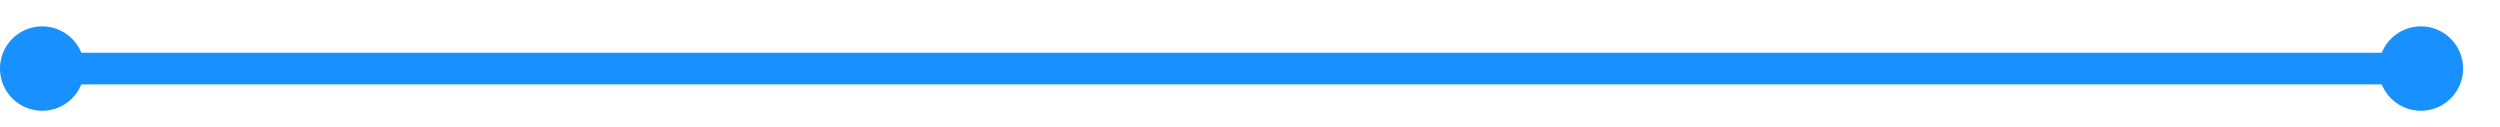 ﻿<?xml version="1.0" encoding="utf-8"?>
<svg version="1.1" xmlns:xlink="http://www.w3.org/1999/xlink" width="237px" height="12px" preserveAspectRatio="xMinYMid meet" viewBox="388 723  237 10" xmlns="http://www.w3.org/2000/svg">
  <path d="M 391 728.5  L 619.5 728.5  " stroke-width="3" stroke="#1890ff" fill="none" />
  <path d="M 392 724.5  A 4 4 0 0 0 388 728.5 A 4 4 0 0 0 392 732.5 A 4 4 0 0 0 396 728.5 A 4 4 0 0 0 392 724.5 Z M 617.5 724.5  A 4 4 0 0 0 613.5 728.5 A 4 4 0 0 0 617.5 732.5 A 4 4 0 0 0 621.5 728.5 A 4 4 0 0 0 617.5 724.5 Z " fill-rule="nonzero" fill="#1890ff" stroke="none" />
</svg>